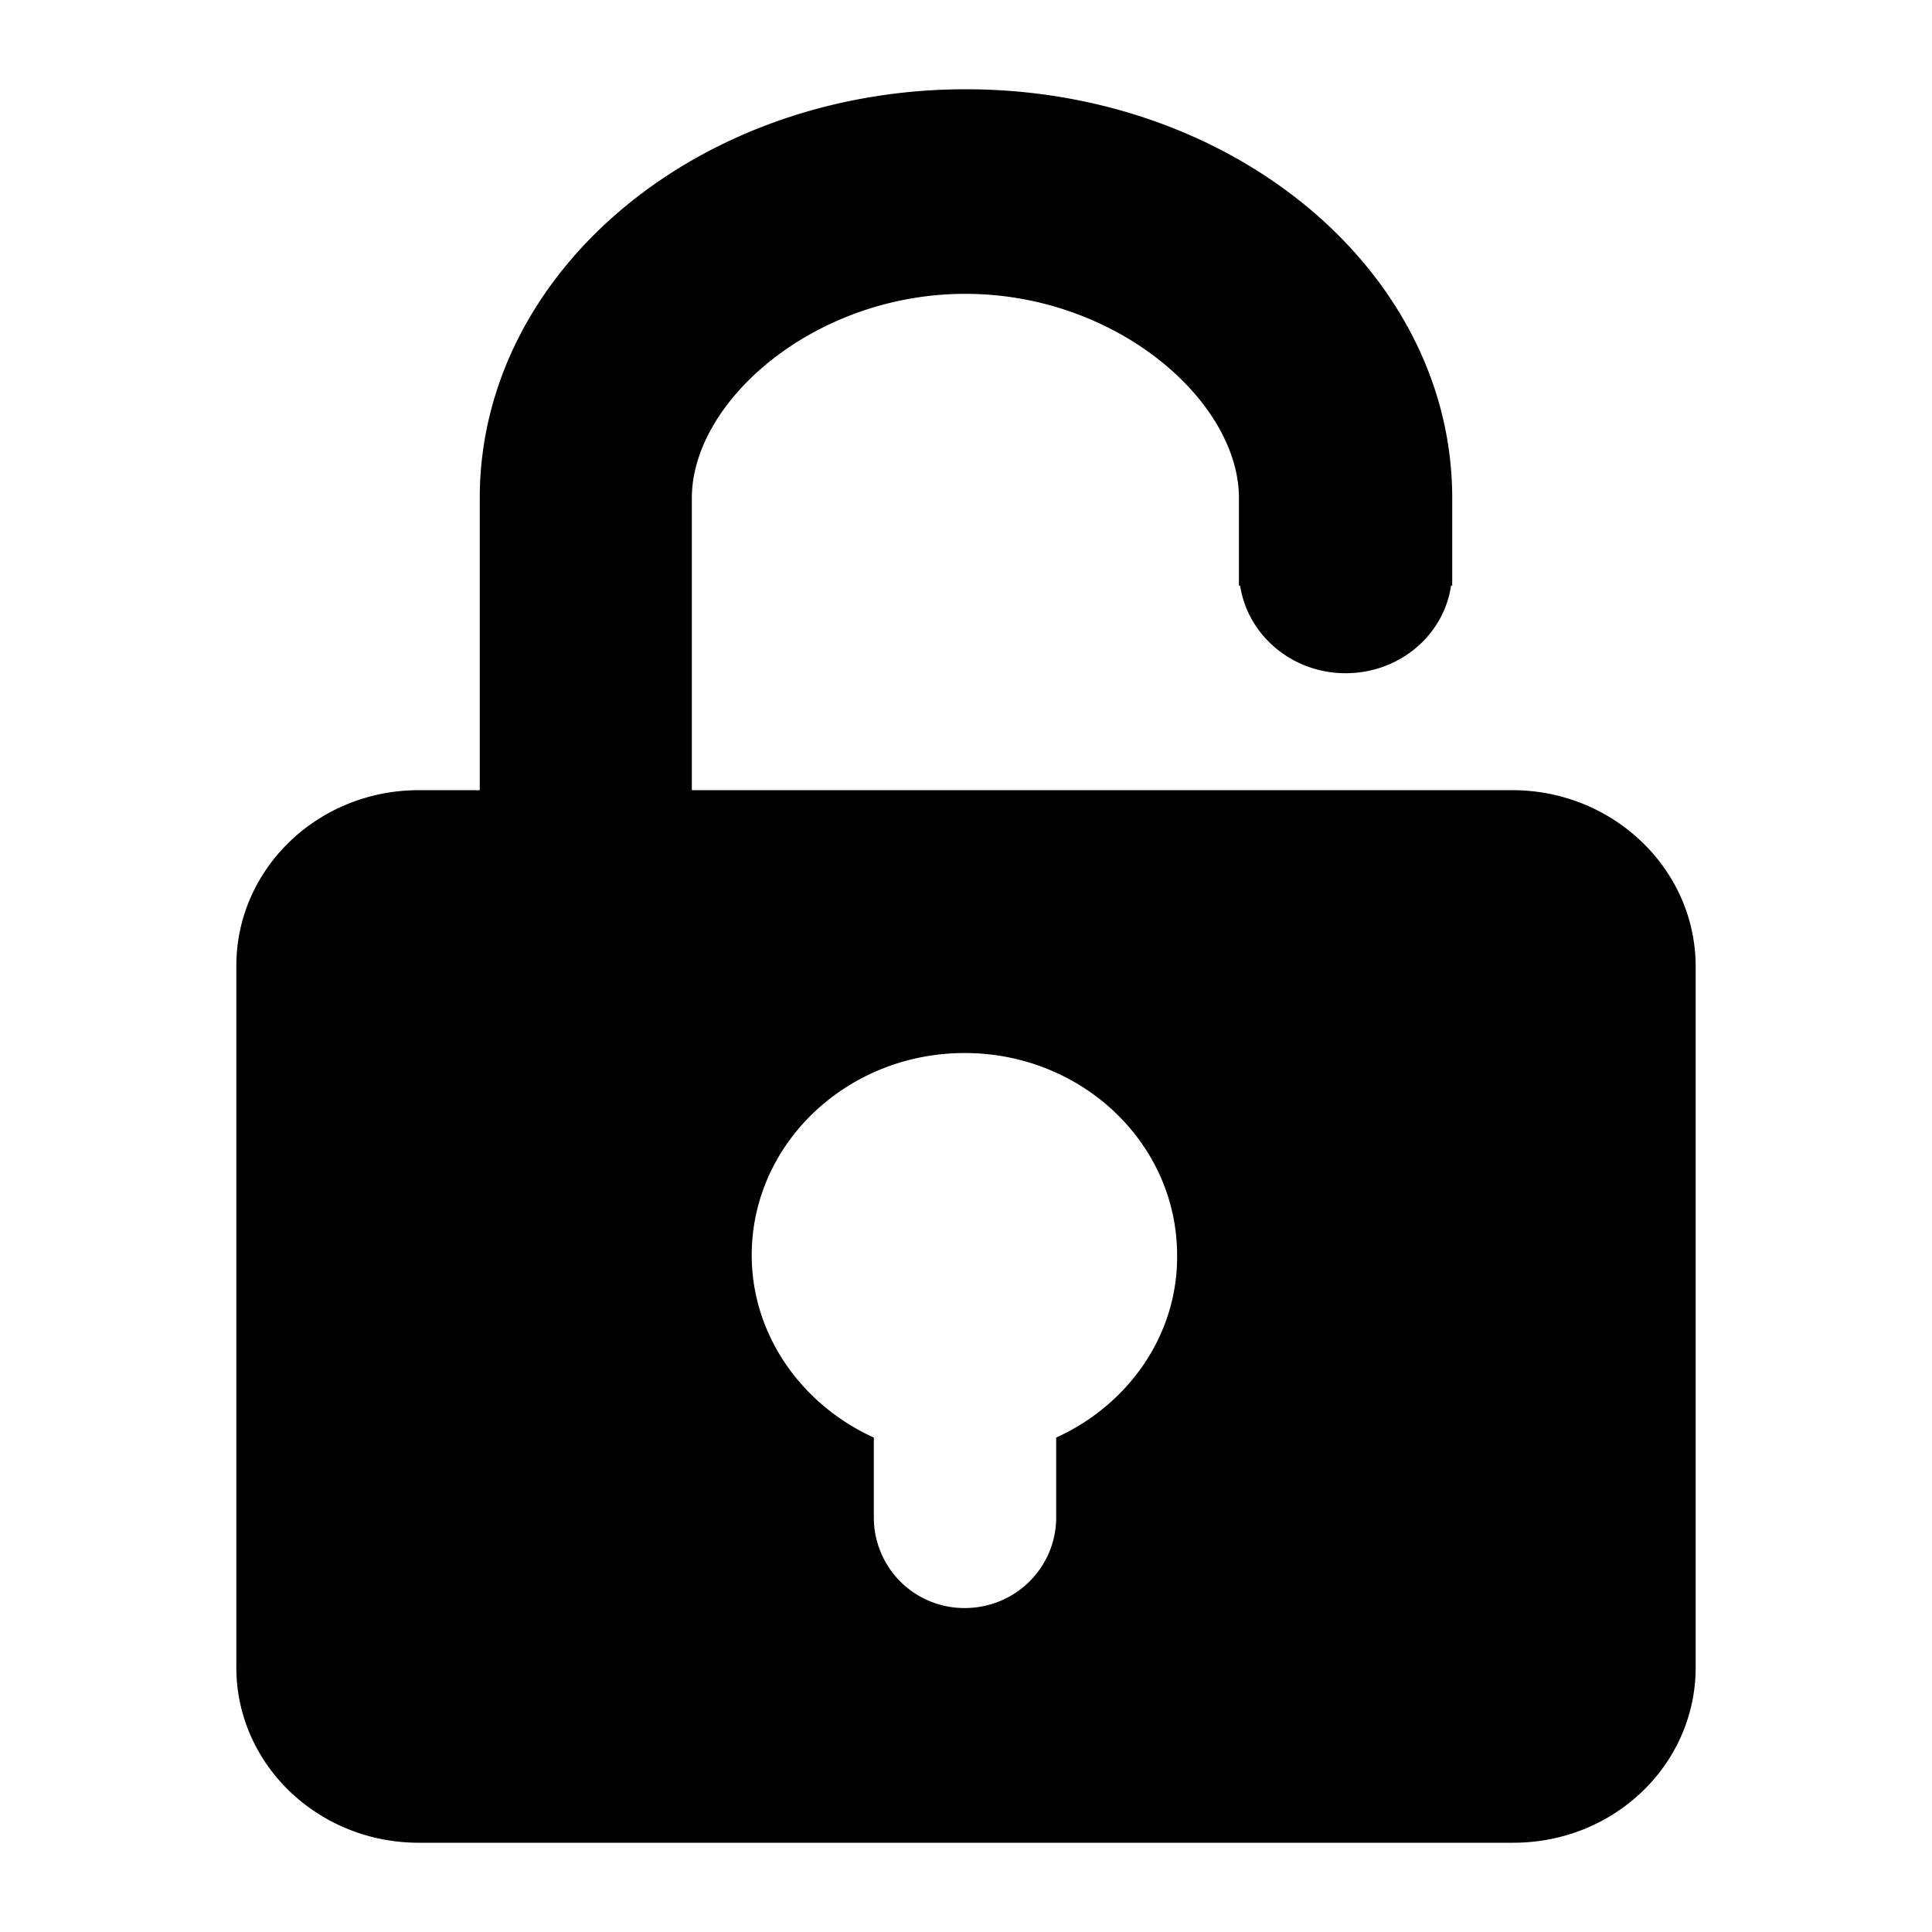 <?xml version="1.0" standalone="no"?><!DOCTYPE svg PUBLIC "-//W3C//DTD SVG 1.1//EN" "http://www.w3.org/Graphics/SVG/1.1/DTD/svg11.dtd"><svg t="1673251858009" class="icon" viewBox="0 0 1024 1024" version="1.1" xmlns="http://www.w3.org/2000/svg" p-id="6634" xmlns:xlink="http://www.w3.org/1999/xlink" width="200" height="200"><path d="M801.649 418.816H366.694V263.951c0-51.271 64.932-108.21 144.983-108.21 80.062 0 144.983 56.944 144.983 108.21v46.434h0.63c3.994 26.265 27.525 46.438 55.895 46.438 28.575 0 52.112-20.173 55.89-46.438h0.63v-46.439c0-119.562-115.354-216.637-257.818-216.637-142.249 0-257.607 97.075-257.607 216.637v154.87H221.92c-53.37 0-96.655 41.6-96.655 93.082V883.82c0 51.271 43.284 92.871 96.655 92.871h580.153c53.586 0 96.66-41.6 96.66-92.871V511.898c-0.22-51.482-43.924-93.082-97.085-93.082zM559.8 761.938v42.24c0 26.69-21.647 48.118-48.537 48.118a47.974 47.974 0 0 1-48.118-48.118v-42.24c-38.031-17.229-64.717-54.21-64.717-96.65 0-59.26 50.642-107.162 112.835-107.162s112.624 47.898 112.624 107.162c0.42 42.444-26.055 79.421-64.087 96.65z" p-id="6635"></path></svg>